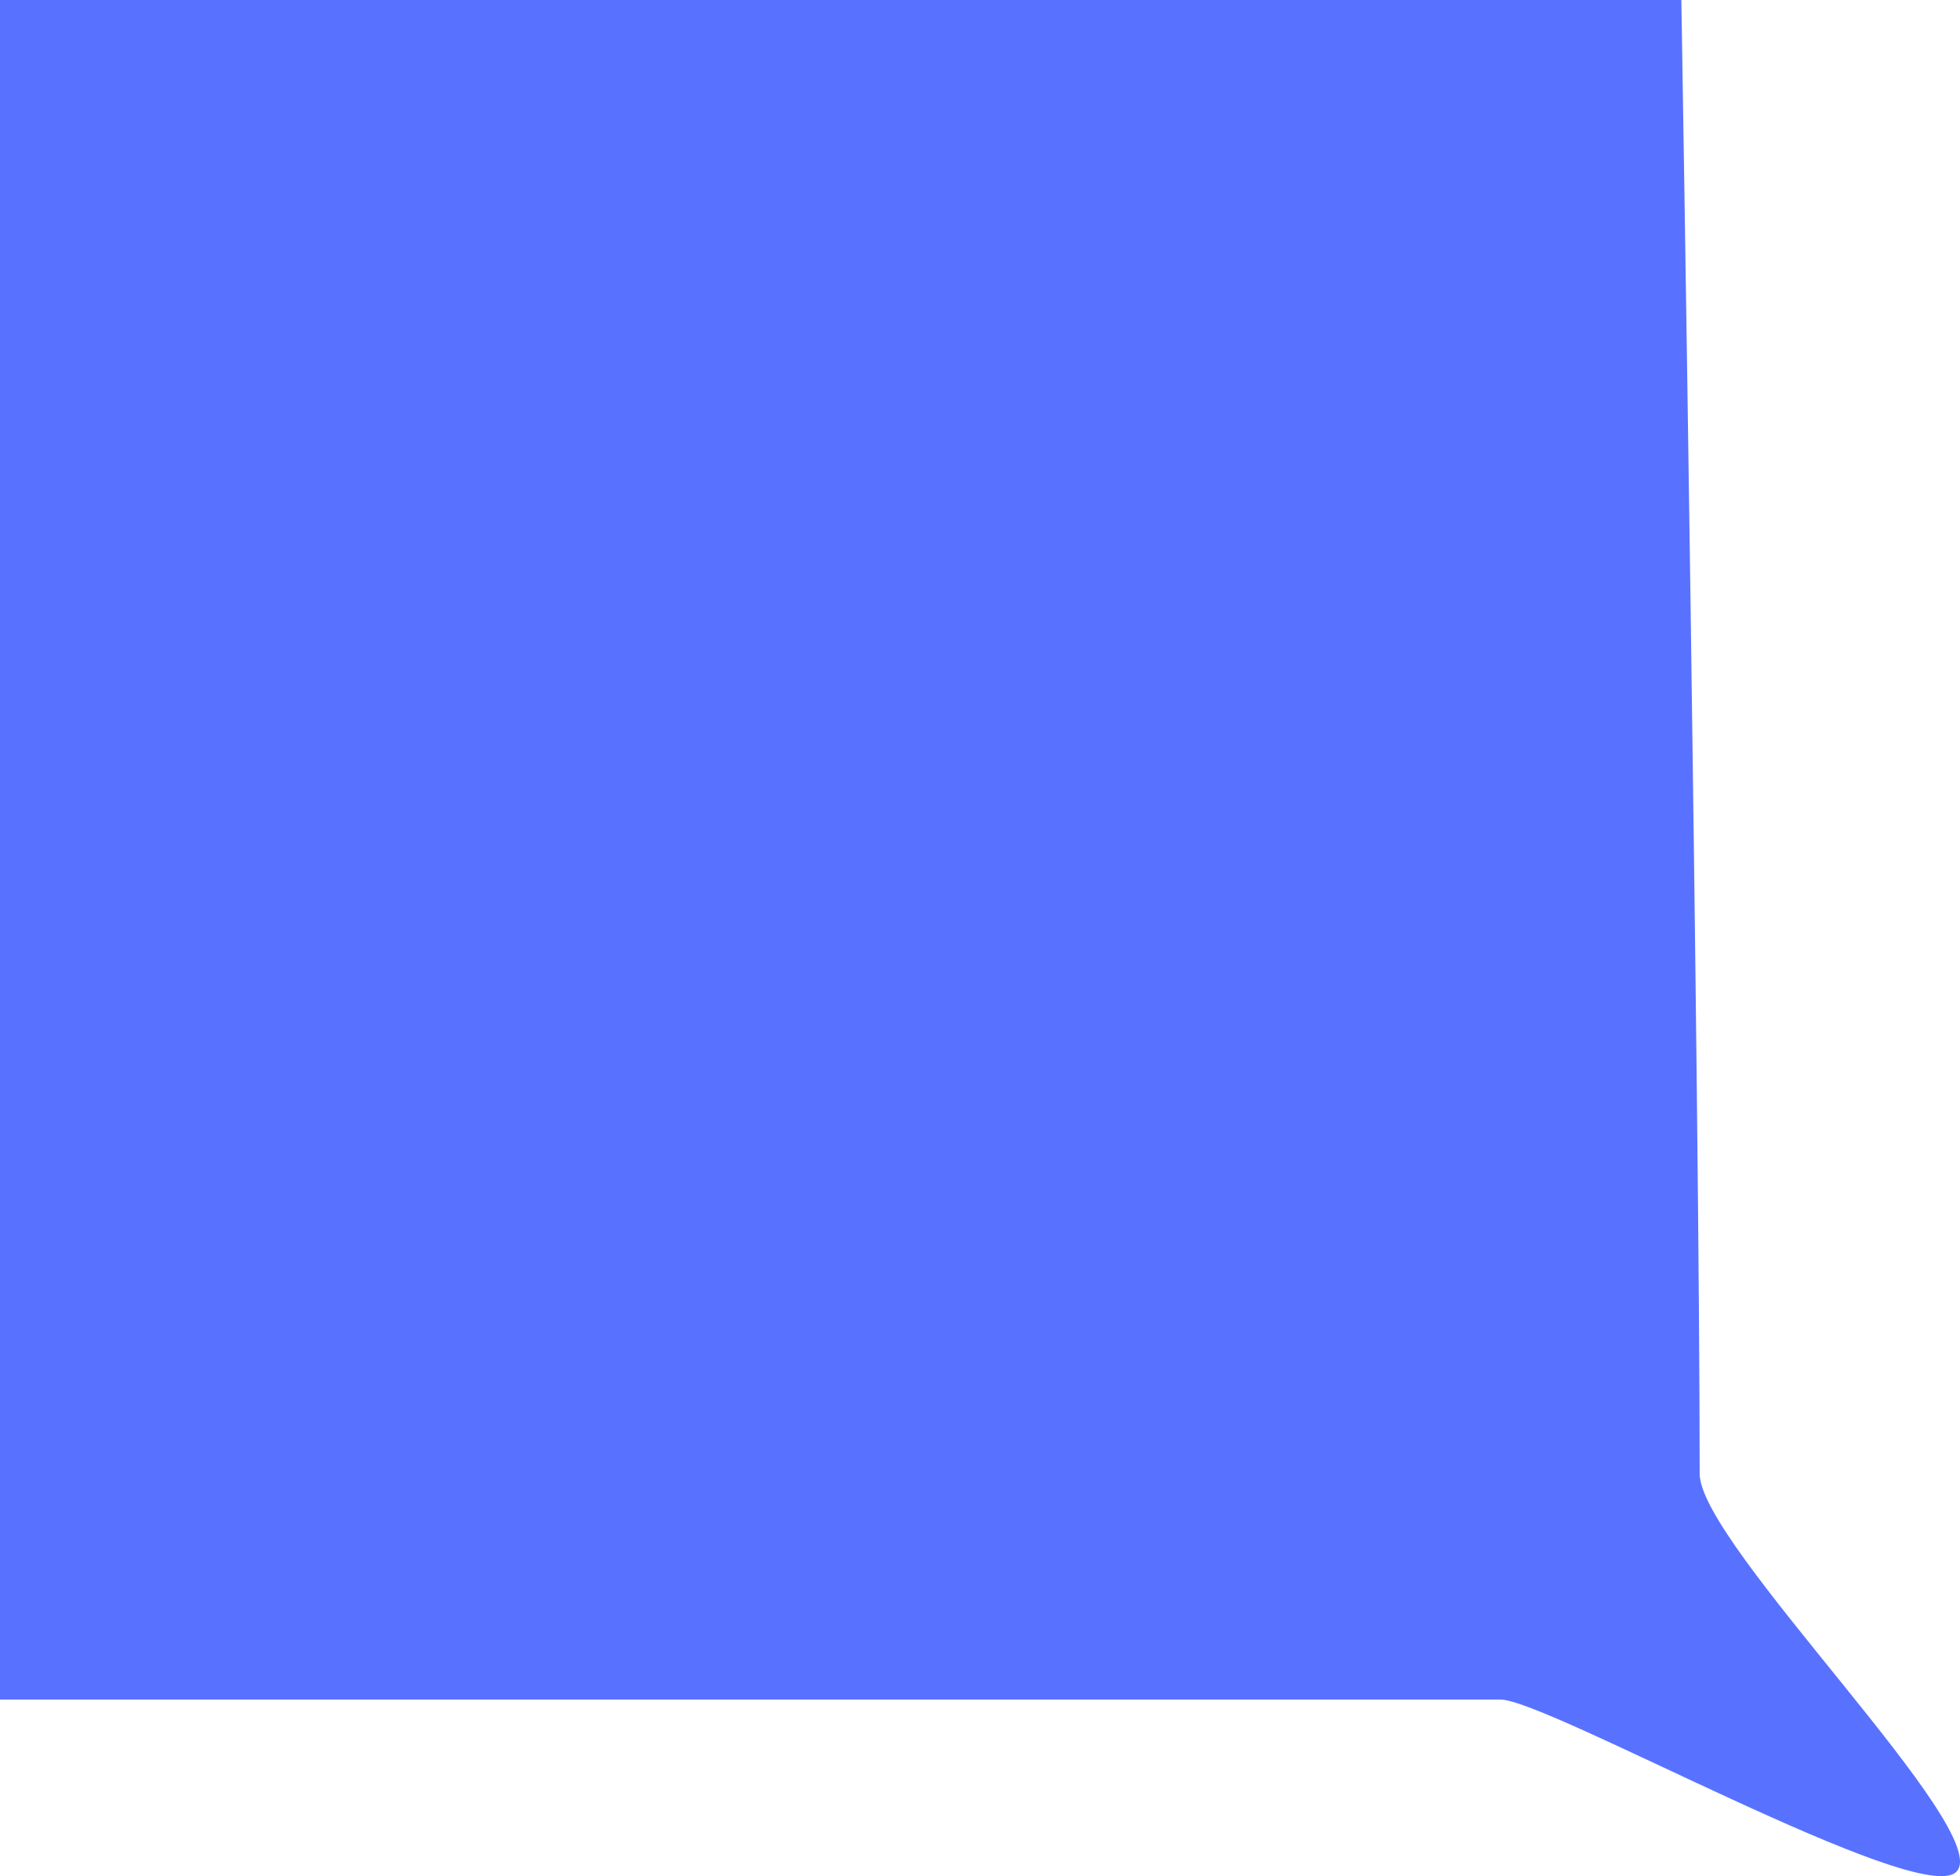 <svg version="1.1" xmlns="http://www.w3.org/2000/svg" xmlns:xlink="http://www.w3.org/1999/xlink" width="49.632" height="47.511" viewBox="0,0,49.632,47.511"><g transform="translate(-215.184,-156.244)"><g data-paper-data="{&quot;isPaintingLayer&quot;:true}" fill="#5872ff" fill-rule="nonzero" stroke="none" stroke-width="0" stroke-linecap="butt" stroke-linejoin="miter" stroke-miterlimit="10" stroke-dasharray="" stroke-dashoffset="0" style="mix-blend-mode: normal"><path d="M215.184,199.284v-43.04h42.576c0,0 0.464,28.091 0.464,37.323c0,1.798 7.519,9.079 6.497,10.081c-0.937,0.919 -10.363,-4.365 -11.543,-4.365c-6.765,0 -37.993,0 -37.993,0z"/></g></g></svg>